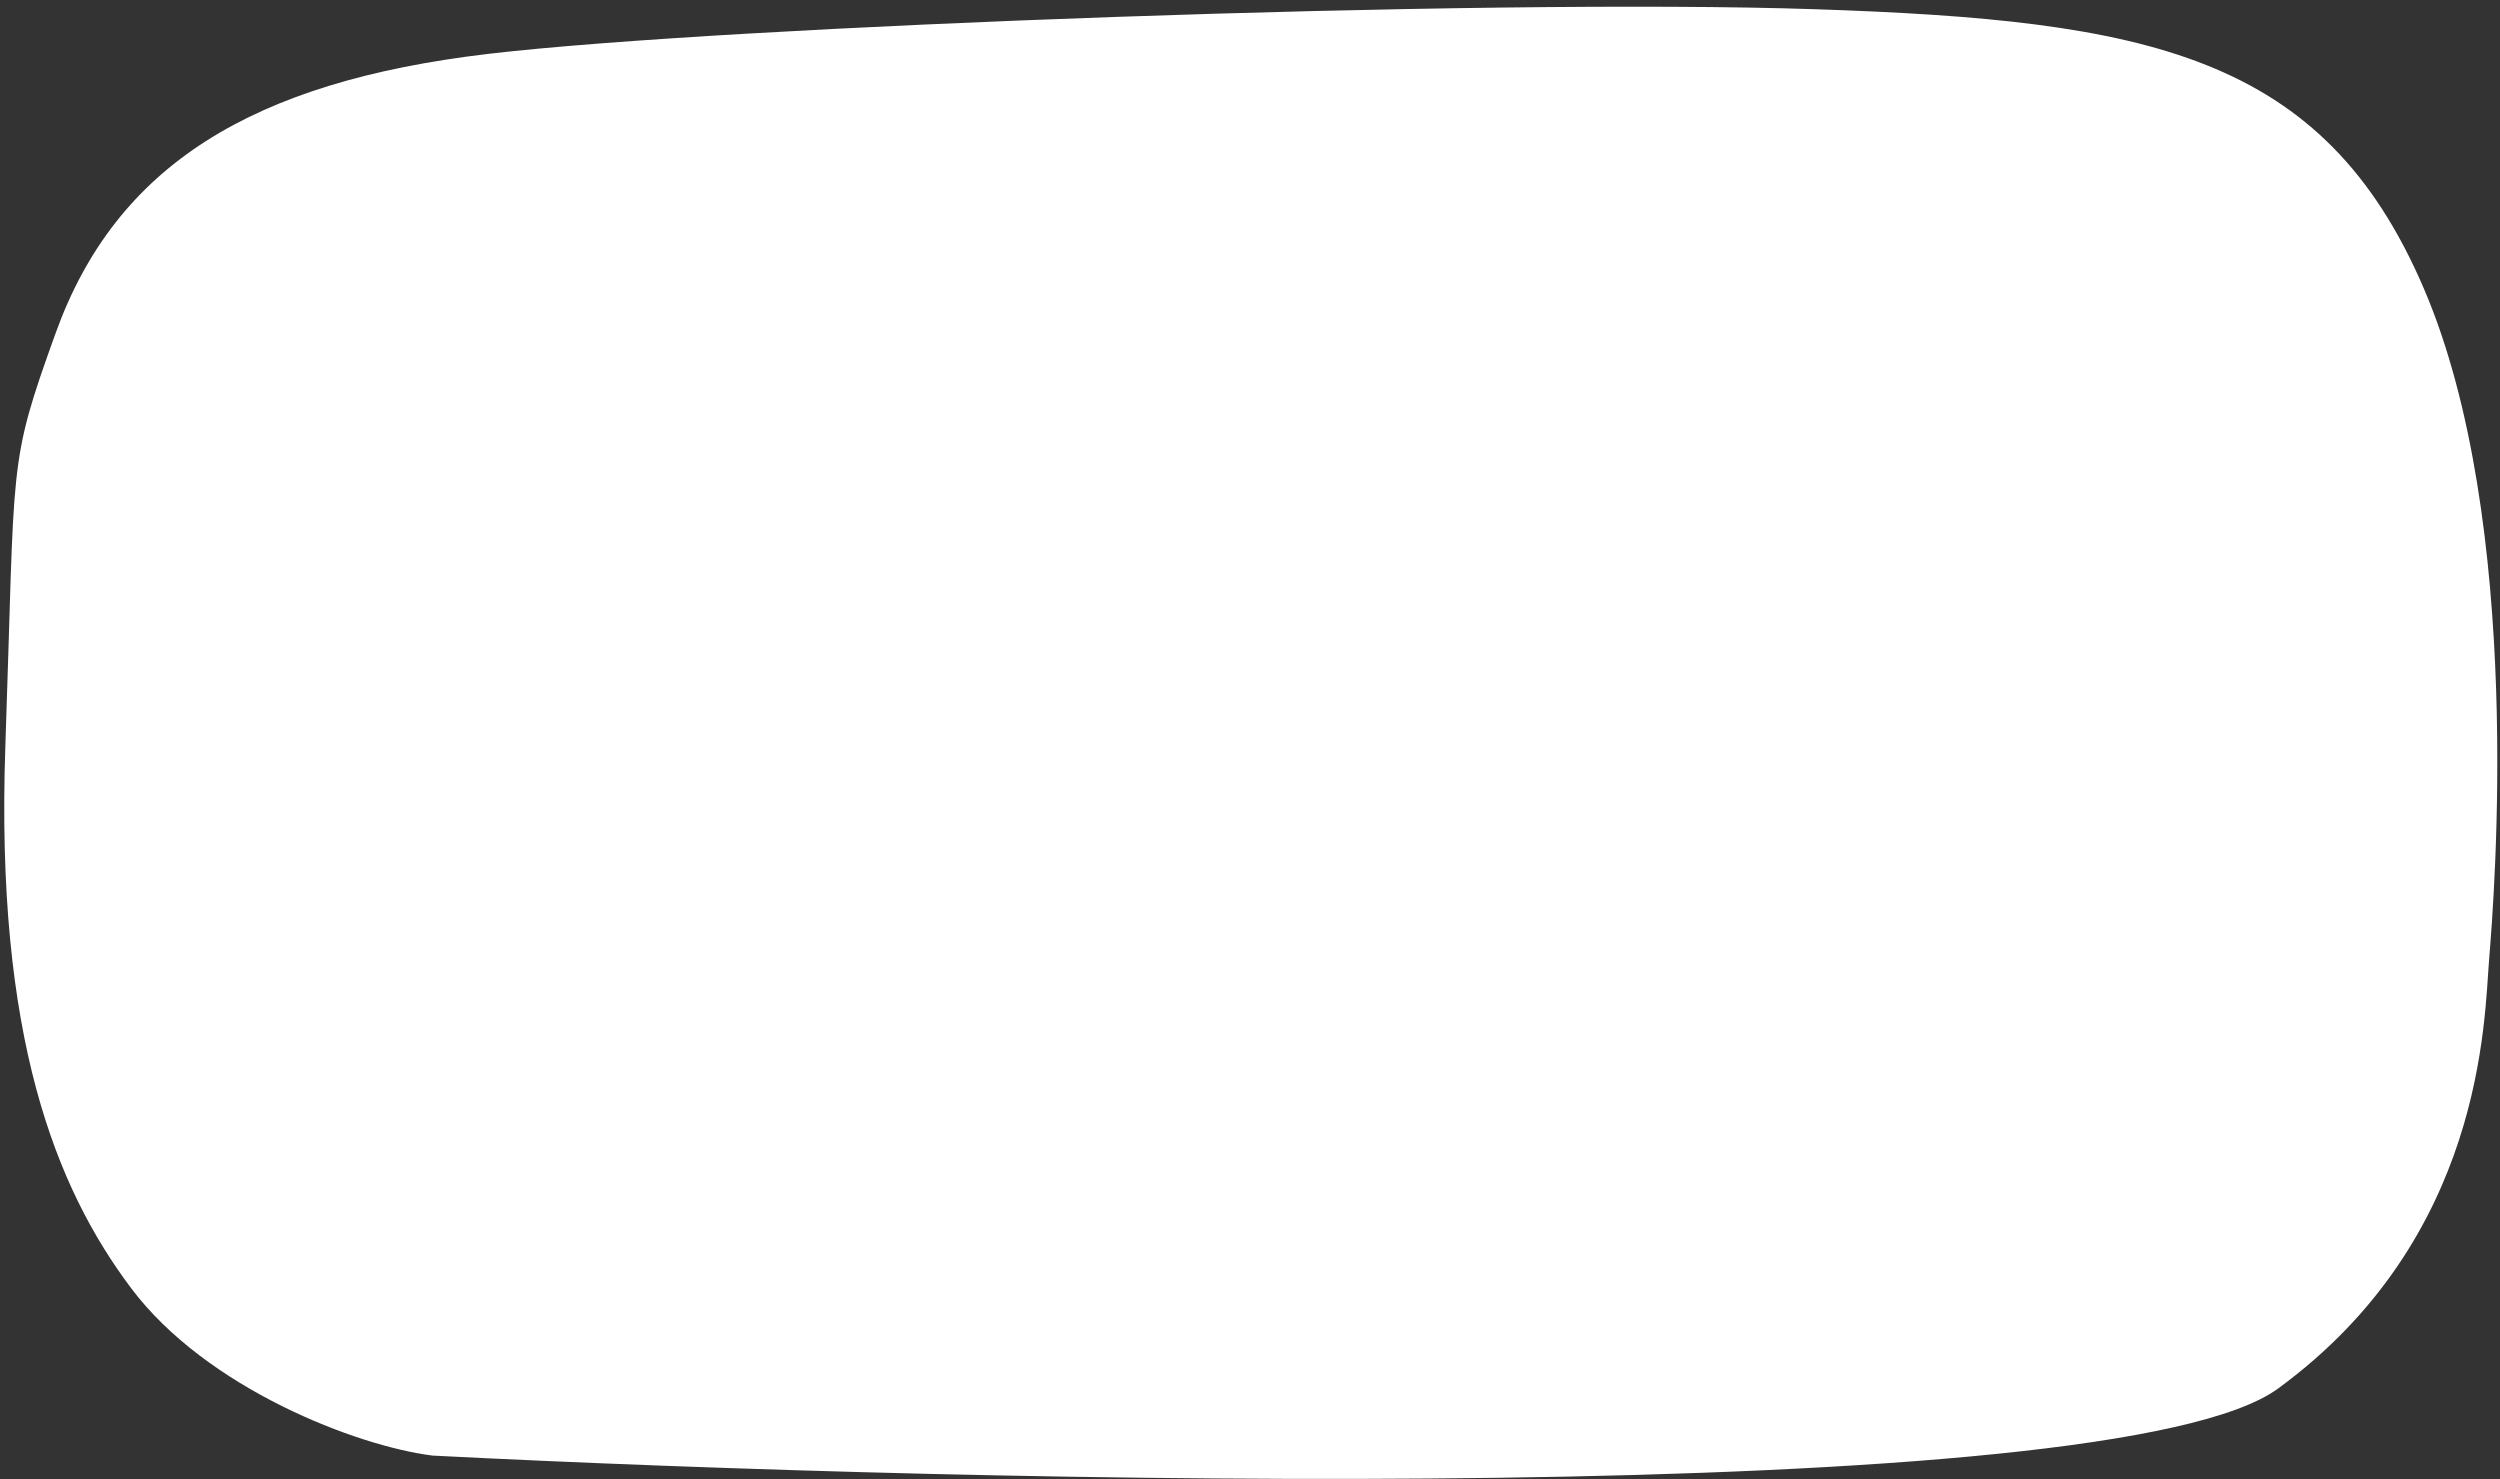 <svg width="360" height="213" viewBox="0 0 360 213" fill="none" xmlns="http://www.w3.org/2000/svg">
<rect x="0" y="0" width="360" height="213" fill="#333333" stroke="none"/>
<path d="M8.01 47.97C1.06 67.27 2.218 65.662 0.77 107.478C-0.678 149.294 8.01 171.007 18.871 185.481C29.731 199.956 51.452 208.266 62.313 209.606C140.991 213.627 304.284 217.326 328.032 199.956C357.717 178.244 357.717 146.882 358.442 138.036C359.166 129.19 363.51 75.312 349.029 41.537C334.548 7.762 309.207 2.937 261.421 1.329C213.635 -0.279 104.306 3.741 70.277 7.762C36.248 11.783 16.699 23.845 8.01 47.97Z" fill="white"/>
</svg>
